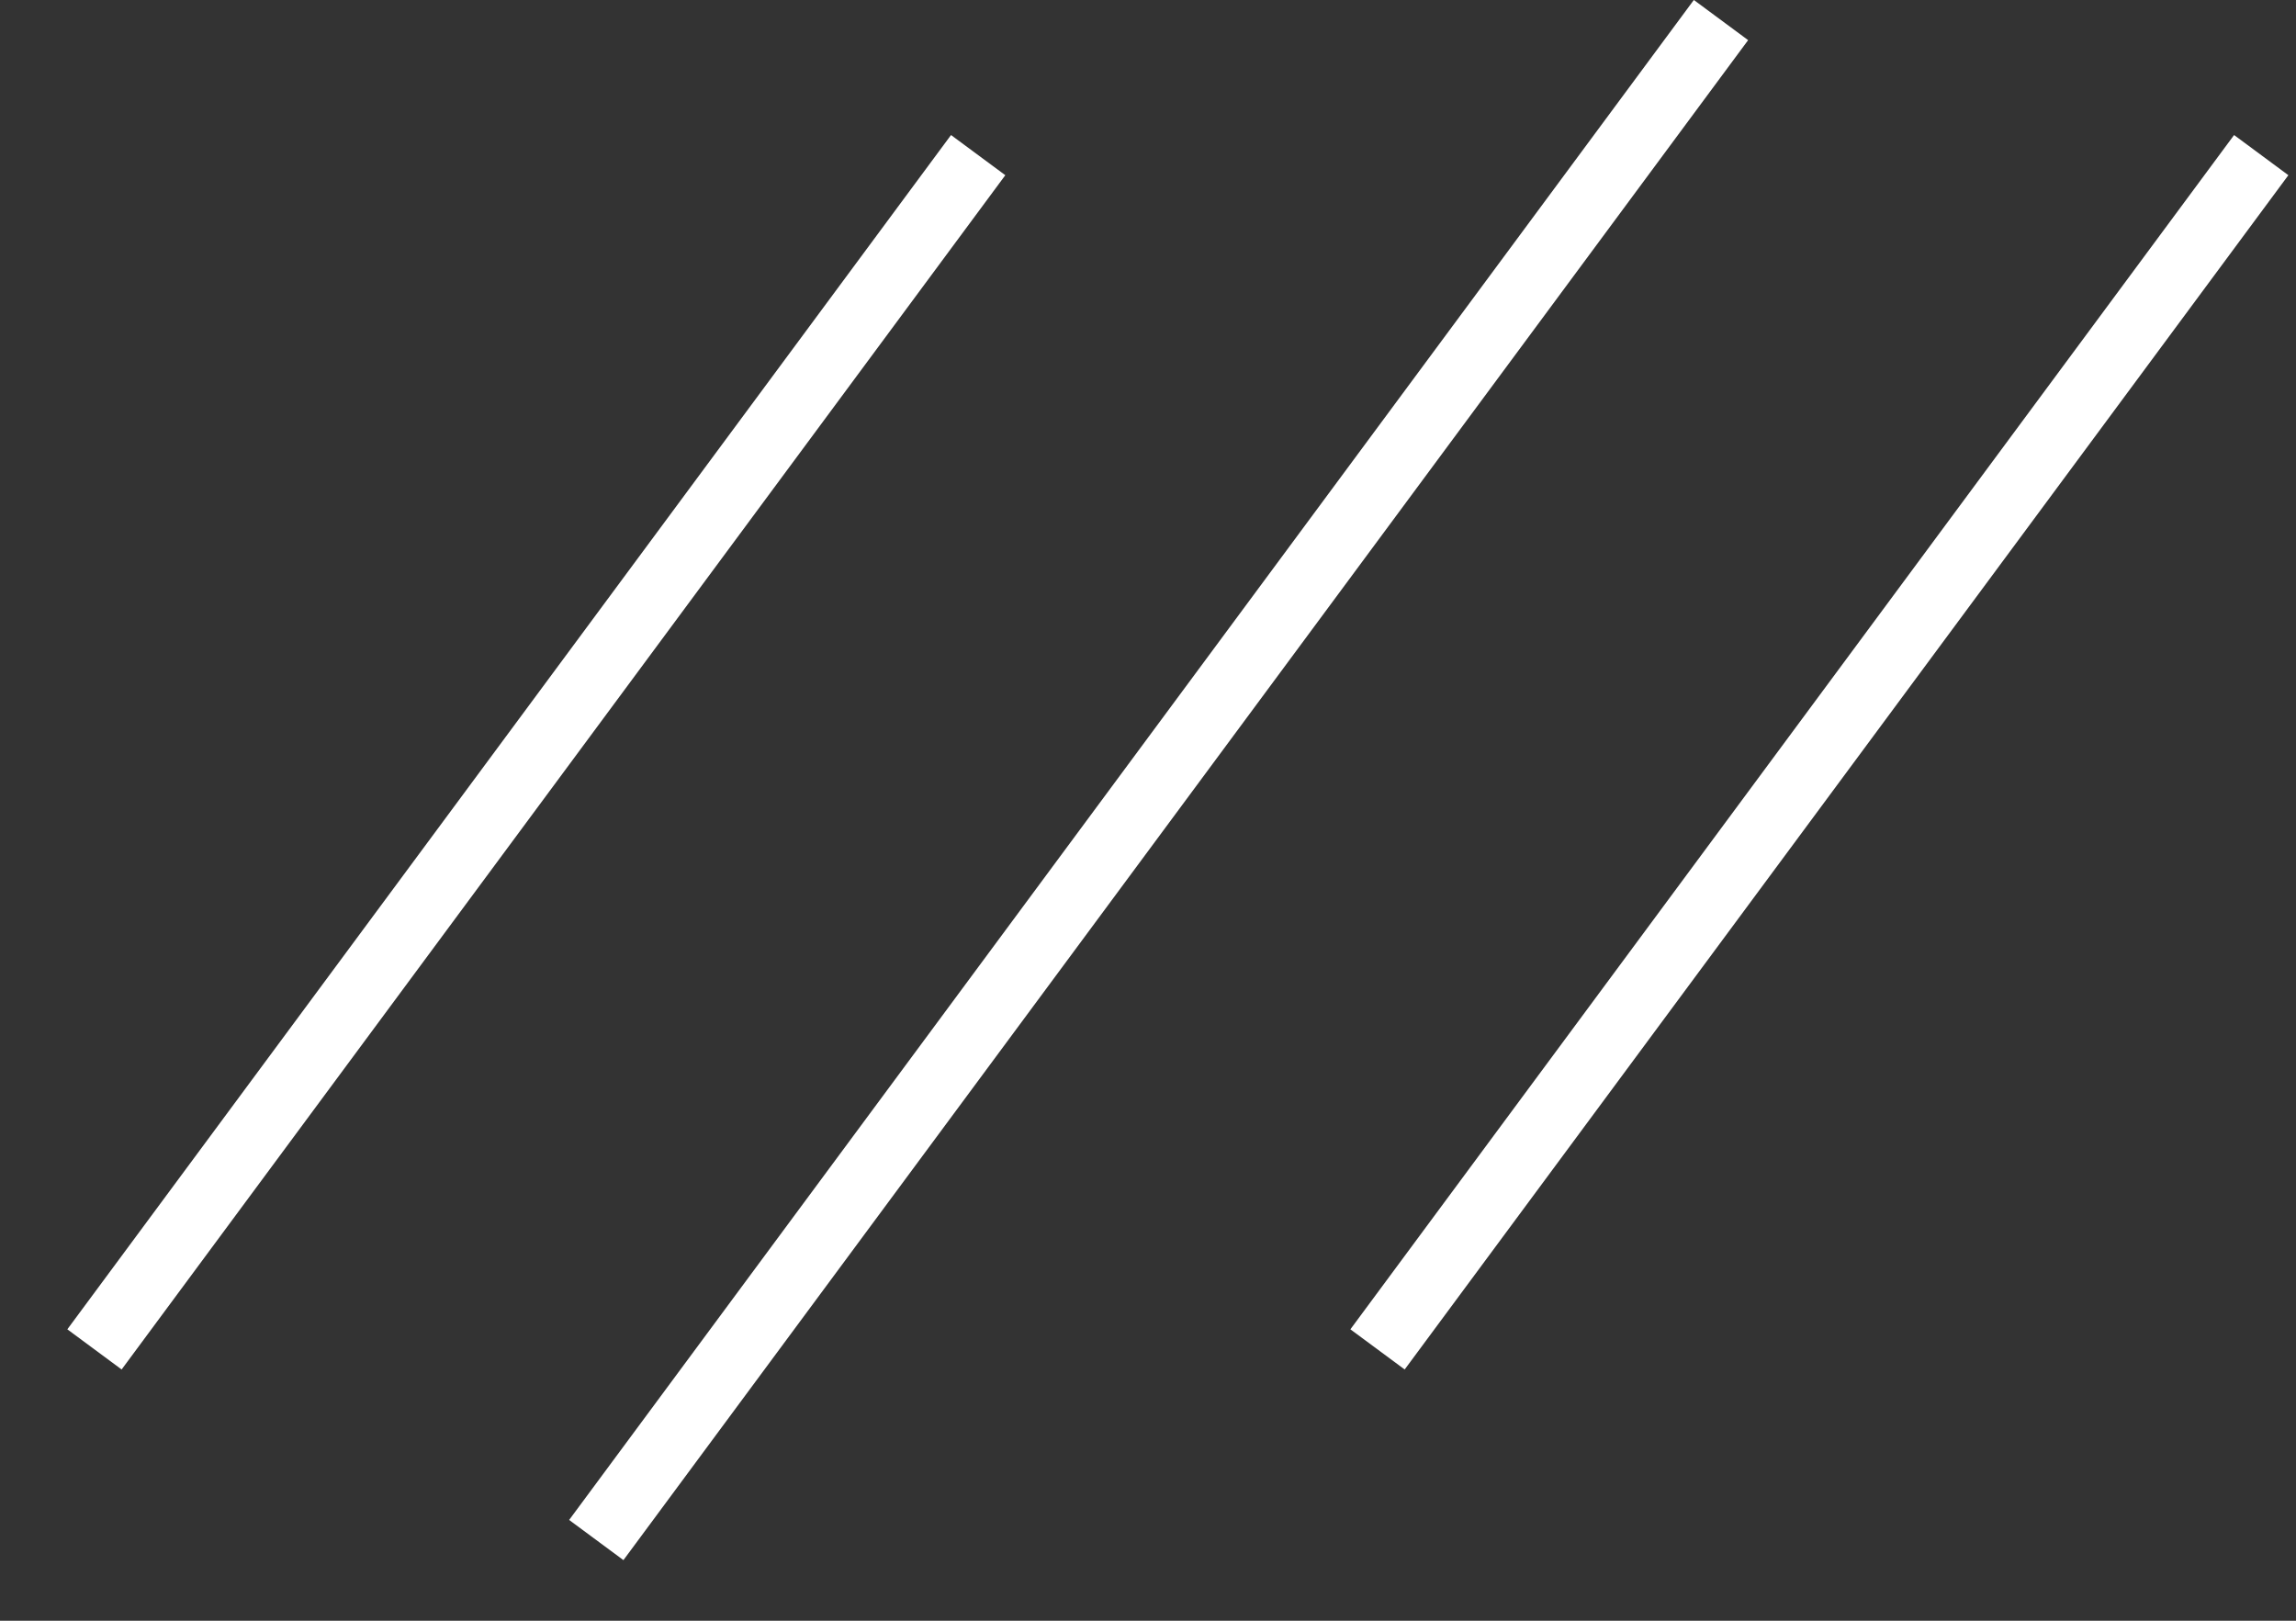 <svg width="34" height="24" viewBox="0 0 34 24" fill="none" xmlns="http://www.w3.org/2000/svg">
<rect x="0" y="0" width="34" height="24" fill="#333333" stroke="none"/>
<line x1="25.485" y1="0.297" x2="8.83" y2="22.805" stroke="white"/>
<line x1="33.485" y1="2.297" x2="20.399" y2="19.982" stroke="white"/>
<line x1="14.485" y1="2.297" x2="1.399" y2="19.982" stroke="white"/>
</svg>
